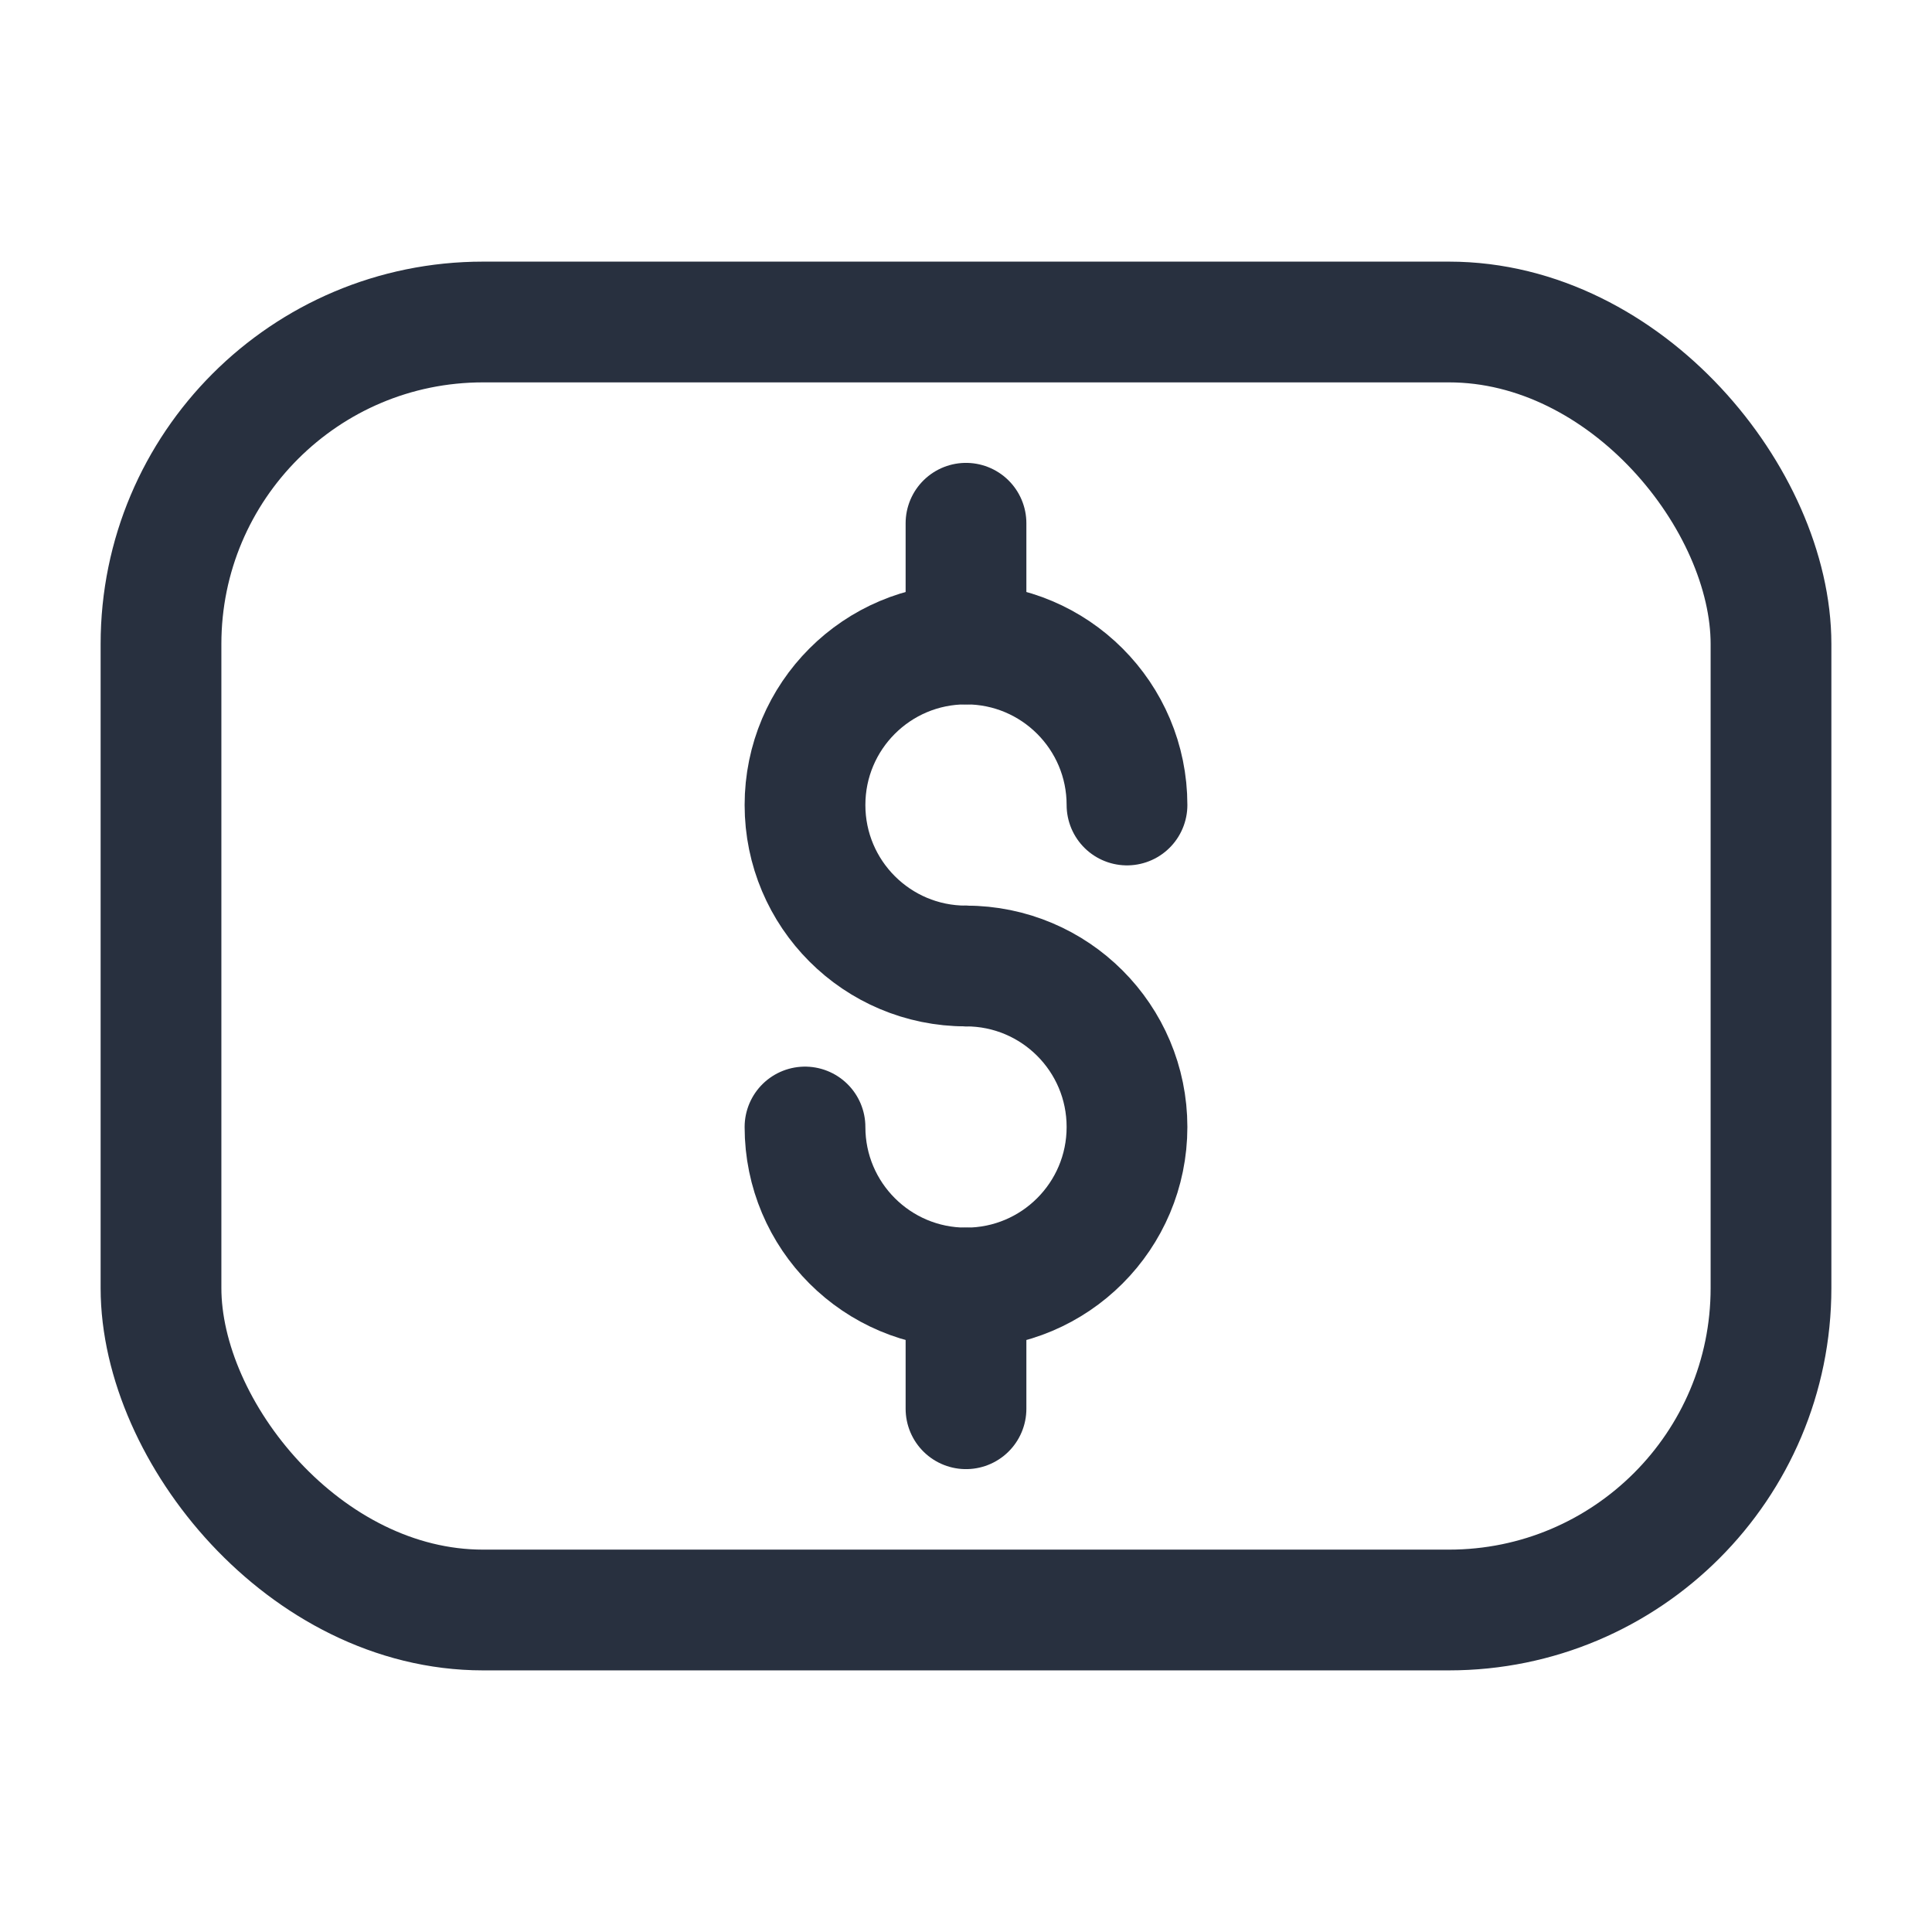 <svg width="24" height="24" viewBox="0 0 24 24" fill="none" xmlns="http://www.w3.org/2000/svg">
<rect x="2" y="4" width="20" height="16" rx="4" stroke="#28303F" stroke-width="1.5"/>
<path d="M14 10C14 8.895 13.105 8 12 8C10.895 8 10 8.895 10 10C10 11.105 10.895 12 12 12" stroke="#28303F" stroke-width="1.5" stroke-linecap="round"/>
<path d="M12 12C13.105 12 14 12.895 14 14C14 15.105 13.105 16 12 16C10.895 16 10 15.105 10 14" stroke="#28303F" stroke-width="1.5" stroke-linecap="round"/>
<path d="M12 6.5V8" stroke="#28303F" stroke-width="1.5" stroke-linecap="round" stroke-linejoin="round"/>
<path d="M12 16V17.5" stroke="#28303F" stroke-width="1.5" stroke-linecap="round" stroke-linejoin="round"/>
</svg>
